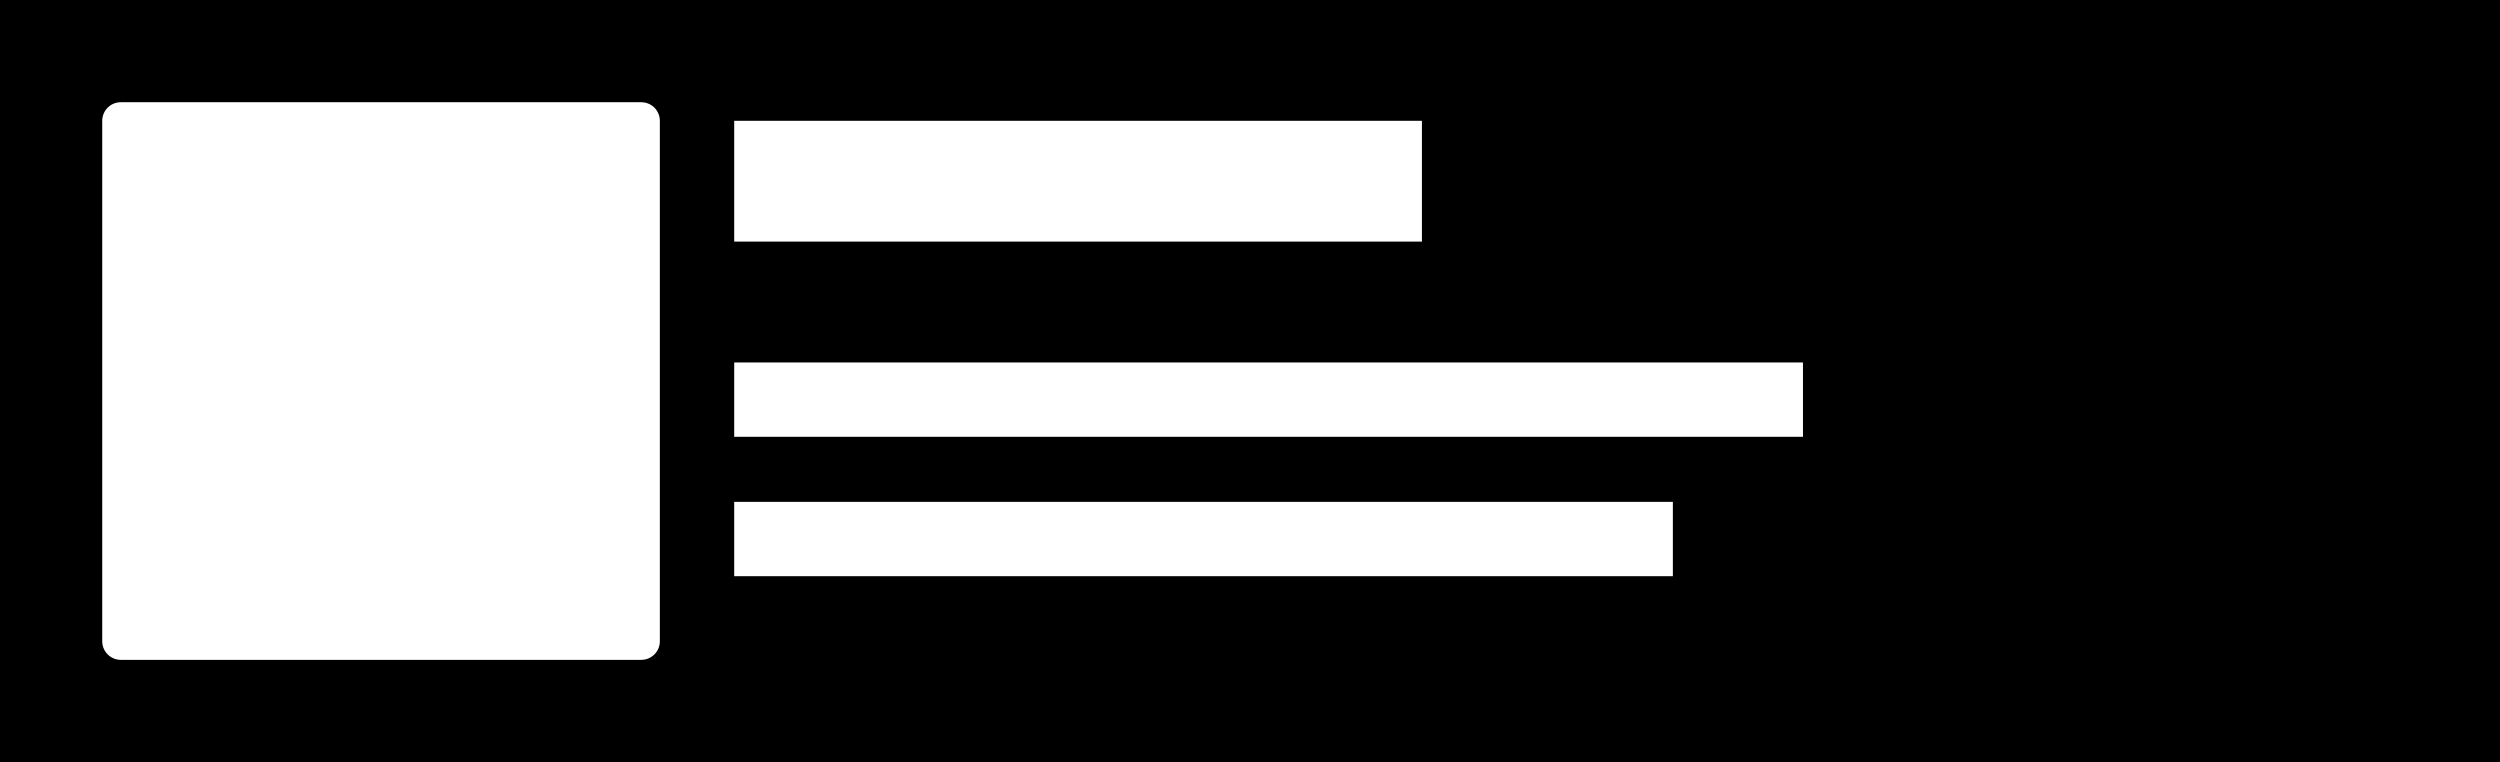 <svg width="269" height="82" viewBox="0 0 269 82" xmlns="http://www.w3.org/2000/svg"><title>Rectangle</title><desc>Created with Sketch.</desc><path d="M0 0h269v82h-269v-82zm13 11c-1.105 0-2 .895-2 2v56c0 1.105.895 2 2 2h56c1.105 0 2-.895 2-2v-56c0-1.105-.895-2-2-2h-56zm66 2v13h74v-13h-74zm0 26v8h115v-8h-115zm0 15v8h101v-8h-101z" fill="#000"/></svg>